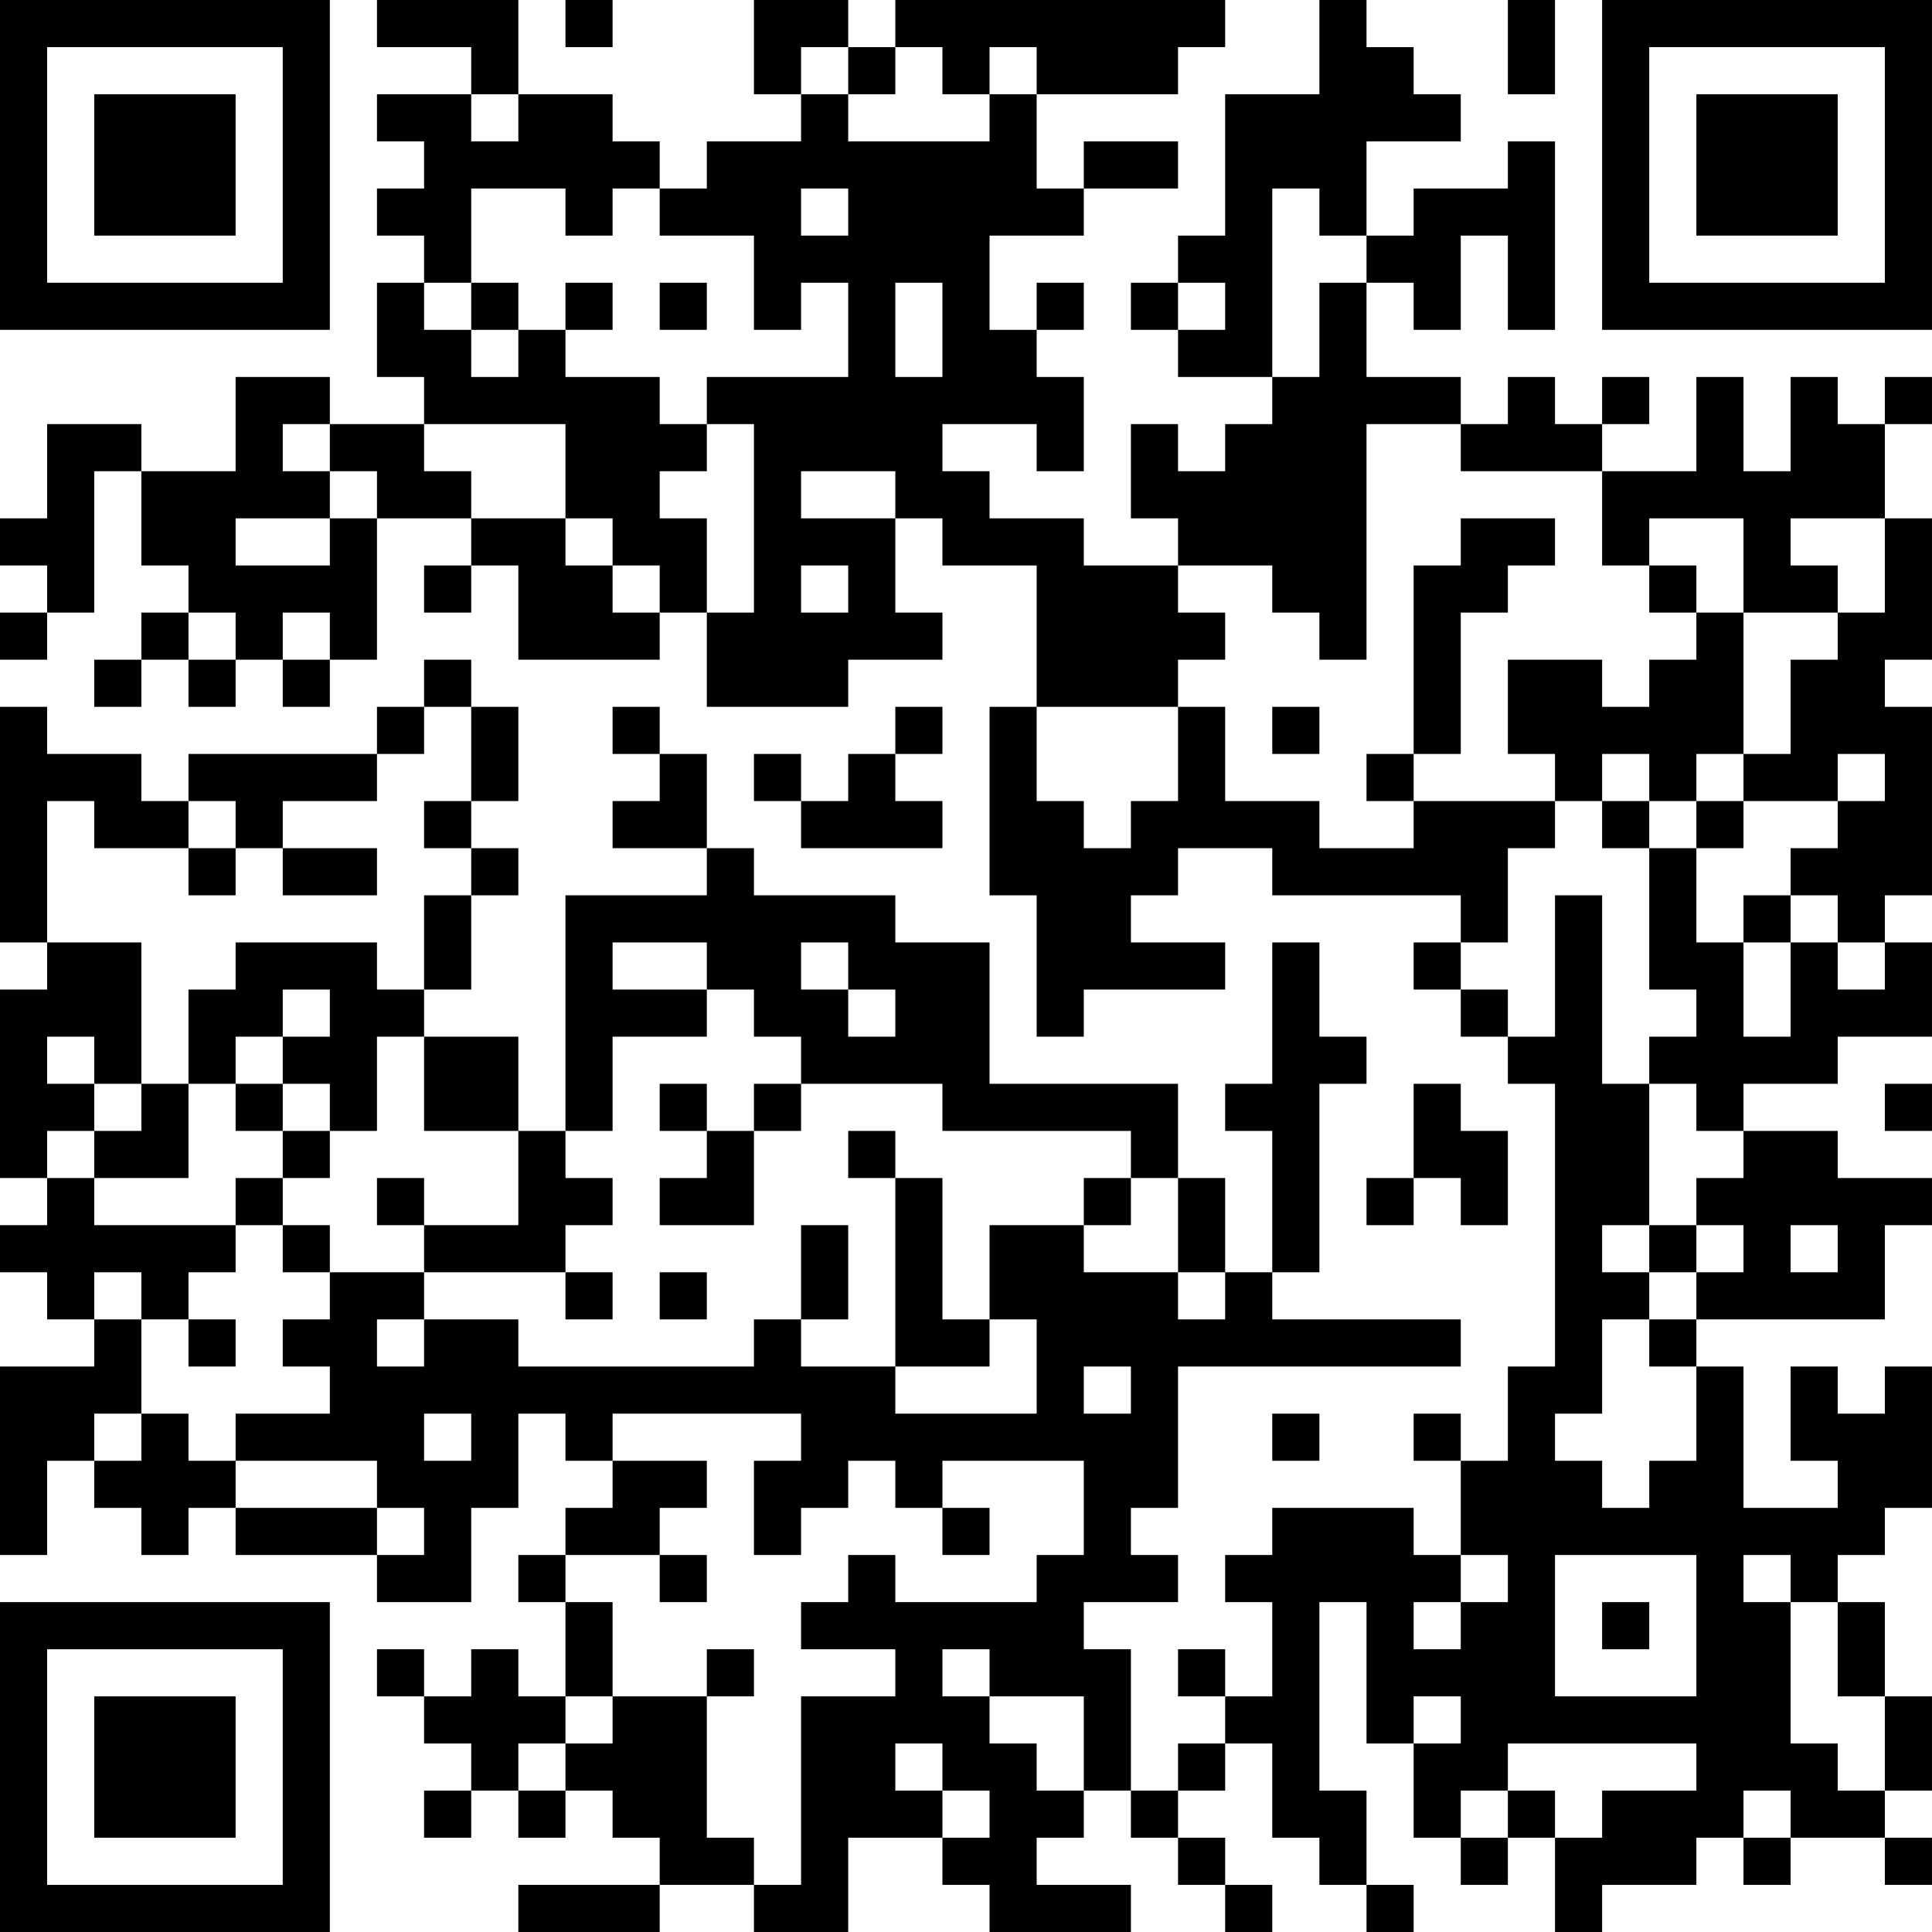 <?xml version="1.0" encoding="UTF-8"?>
<svg xmlns="http://www.w3.org/2000/svg" version="1.1" width="200" height="200" viewBox="0 0 200 200"><rect x="0" y="0" width="200" height="200" fill="#ffffff"/><g transform="scale(4.878)"><g transform="translate(0,0)"><path fill-rule="evenodd" d="M8 0L8 1L10 1L10 2L8 2L8 3L9 3L9 4L8 4L8 5L9 5L9 6L8 6L8 8L9 8L9 9L7 9L7 8L5 8L5 10L3 10L3 9L1 9L1 11L0 11L0 12L1 12L1 13L0 13L0 14L1 14L1 13L2 13L2 10L3 10L3 12L4 12L4 13L3 13L3 14L2 14L2 15L3 15L3 14L4 14L4 15L5 15L5 14L6 14L6 15L7 15L7 14L8 14L8 11L10 11L10 12L9 12L9 13L10 13L10 12L11 12L11 14L14 14L14 13L15 13L15 15L18 15L18 14L20 14L20 13L19 13L19 11L20 11L20 12L22 12L22 15L21 15L21 19L22 19L22 22L23 22L23 21L26 21L26 20L24 20L24 19L25 19L25 18L27 18L27 19L31 19L31 20L30 20L30 21L31 21L31 22L32 22L32 23L33 23L33 29L32 29L32 31L31 31L31 30L30 30L30 31L31 31L31 33L30 33L30 32L27 32L27 33L26 33L26 34L27 34L27 36L26 36L26 35L25 35L25 36L26 36L26 37L25 37L25 38L24 38L24 35L23 35L23 34L25 34L25 33L24 33L24 32L25 32L25 29L31 29L31 28L27 28L27 27L28 27L28 23L29 23L29 22L28 22L28 20L27 20L27 23L26 23L26 24L27 24L27 27L26 27L26 25L25 25L25 23L21 23L21 20L19 20L19 19L16 19L16 18L15 18L15 16L14 16L14 15L13 15L13 16L14 16L14 17L13 17L13 18L15 18L15 19L12 19L12 24L11 24L11 22L9 22L9 21L10 21L10 19L11 19L11 18L10 18L10 17L11 17L11 15L10 15L10 14L9 14L9 15L8 15L8 16L4 16L4 17L3 17L3 16L1 16L1 15L0 15L0 20L1 20L1 21L0 21L0 25L1 25L1 26L0 26L0 27L1 27L1 28L2 28L2 29L0 29L0 33L1 33L1 31L2 31L2 32L3 32L3 33L4 33L4 32L5 32L5 33L8 33L8 34L10 34L10 32L11 32L11 30L12 30L12 31L13 31L13 32L12 32L12 33L11 33L11 34L12 34L12 36L11 36L11 35L10 35L10 36L9 36L9 35L8 35L8 36L9 36L9 37L10 37L10 38L9 38L9 39L10 39L10 38L11 38L11 39L12 39L12 38L13 38L13 39L14 39L14 40L11 40L11 41L14 41L14 40L16 40L16 41L18 41L18 39L20 39L20 40L21 40L21 41L24 41L24 40L22 40L22 39L23 39L23 38L24 38L24 39L25 39L25 40L26 40L26 41L27 41L27 40L26 40L26 39L25 39L25 38L26 38L26 37L27 37L27 39L28 39L28 40L29 40L29 41L30 41L30 40L29 40L29 38L28 38L28 34L29 34L29 37L30 37L30 39L31 39L31 40L32 40L32 39L33 39L33 41L34 41L34 40L36 40L36 39L37 39L37 40L38 40L38 39L40 39L40 40L41 40L41 39L40 39L40 38L41 38L41 36L40 36L40 34L39 34L39 33L40 33L40 32L41 32L41 29L40 29L40 30L39 30L39 29L38 29L38 31L39 31L39 32L37 32L37 29L36 29L36 28L40 28L40 26L41 26L41 25L39 25L39 24L37 24L37 23L39 23L39 22L41 22L41 20L40 20L40 19L41 19L41 15L40 15L40 14L41 14L41 11L40 11L40 9L41 9L41 8L40 8L40 9L39 9L39 8L38 8L38 10L37 10L37 8L36 8L36 10L34 10L34 9L35 9L35 8L34 8L34 9L33 9L33 8L32 8L32 9L31 9L31 8L29 8L29 6L30 6L30 7L31 7L31 5L32 5L32 7L33 7L33 3L32 3L32 4L30 4L30 5L29 5L29 3L31 3L31 2L30 2L30 1L29 1L29 0L28 0L28 2L26 2L26 5L25 5L25 6L24 6L24 7L25 7L25 8L27 8L27 9L26 9L26 10L25 10L25 9L24 9L24 11L25 11L25 12L23 12L23 11L21 11L21 10L20 10L20 9L22 9L22 10L23 10L23 8L22 8L22 7L23 7L23 6L22 6L22 7L21 7L21 5L23 5L23 4L25 4L25 3L23 3L23 4L22 4L22 2L25 2L25 1L26 1L26 0L19 0L19 1L18 1L18 0L16 0L16 2L17 2L17 3L15 3L15 4L14 4L14 3L13 3L13 2L11 2L11 0ZM12 0L12 1L13 1L13 0ZM32 0L32 2L33 2L33 0ZM17 1L17 2L18 2L18 3L21 3L21 2L22 2L22 1L21 1L21 2L20 2L20 1L19 1L19 2L18 2L18 1ZM10 2L10 3L11 3L11 2ZM10 4L10 6L9 6L9 7L10 7L10 8L11 8L11 7L12 7L12 8L14 8L14 9L15 9L15 10L14 10L14 11L15 11L15 13L16 13L16 9L15 9L15 8L18 8L18 6L17 6L17 7L16 7L16 5L14 5L14 4L13 4L13 5L12 5L12 4ZM17 4L17 5L18 5L18 4ZM27 4L27 8L28 8L28 6L29 6L29 5L28 5L28 4ZM10 6L10 7L11 7L11 6ZM12 6L12 7L13 7L13 6ZM14 6L14 7L15 7L15 6ZM19 6L19 8L20 8L20 6ZM25 6L25 7L26 7L26 6ZM6 9L6 10L7 10L7 11L5 11L5 12L7 12L7 11L8 11L8 10L7 10L7 9ZM9 9L9 10L10 10L10 11L12 11L12 12L13 12L13 13L14 13L14 12L13 12L13 11L12 11L12 9ZM29 9L29 14L28 14L28 13L27 13L27 12L25 12L25 13L26 13L26 14L25 14L25 15L22 15L22 17L23 17L23 18L24 18L24 17L25 17L25 15L26 15L26 17L28 17L28 18L30 18L30 17L33 17L33 18L32 18L32 20L31 20L31 21L32 21L32 22L33 22L33 19L34 19L34 23L35 23L35 26L34 26L34 27L35 27L35 28L34 28L34 30L33 30L33 31L34 31L34 32L35 32L35 31L36 31L36 29L35 29L35 28L36 28L36 27L37 27L37 26L36 26L36 25L37 25L37 24L36 24L36 23L35 23L35 22L36 22L36 21L35 21L35 18L36 18L36 20L37 20L37 22L38 22L38 20L39 20L39 21L40 21L40 20L39 20L39 19L38 19L38 18L39 18L39 17L40 17L40 16L39 16L39 17L37 17L37 16L38 16L38 14L39 14L39 13L40 13L40 11L38 11L38 12L39 12L39 13L37 13L37 11L35 11L35 12L34 12L34 10L31 10L31 9ZM17 10L17 11L19 11L19 10ZM31 11L31 12L30 12L30 16L29 16L29 17L30 17L30 16L31 16L31 13L32 13L32 12L33 12L33 11ZM17 12L17 13L18 13L18 12ZM35 12L35 13L36 13L36 14L35 14L35 15L34 15L34 14L32 14L32 16L33 16L33 17L34 17L34 18L35 18L35 17L36 17L36 18L37 18L37 17L36 17L36 16L37 16L37 13L36 13L36 12ZM4 13L4 14L5 14L5 13ZM6 13L6 14L7 14L7 13ZM9 15L9 16L8 16L8 17L6 17L6 18L5 18L5 17L4 17L4 18L2 18L2 17L1 17L1 20L3 20L3 23L2 23L2 22L1 22L1 23L2 23L2 24L1 24L1 25L2 25L2 26L5 26L5 27L4 27L4 28L3 28L3 27L2 27L2 28L3 28L3 30L2 30L2 31L3 31L3 30L4 30L4 31L5 31L5 32L8 32L8 33L9 33L9 32L8 32L8 31L5 31L5 30L7 30L7 29L6 29L6 28L7 28L7 27L9 27L9 28L8 28L8 29L9 29L9 28L11 28L11 29L16 29L16 28L17 28L17 29L19 29L19 30L22 30L22 28L21 28L21 26L23 26L23 27L25 27L25 28L26 28L26 27L25 27L25 25L24 25L24 24L20 24L20 23L17 23L17 22L16 22L16 21L15 21L15 20L13 20L13 21L15 21L15 22L13 22L13 24L12 24L12 25L13 25L13 26L12 26L12 27L9 27L9 26L11 26L11 24L9 24L9 22L8 22L8 24L7 24L7 23L6 23L6 22L7 22L7 21L6 21L6 22L5 22L5 23L4 23L4 21L5 21L5 20L8 20L8 21L9 21L9 19L10 19L10 18L9 18L9 17L10 17L10 15ZM19 15L19 16L18 16L18 17L17 17L17 16L16 16L16 17L17 17L17 18L20 18L20 17L19 17L19 16L20 16L20 15ZM27 15L27 16L28 16L28 15ZM34 16L34 17L35 17L35 16ZM4 18L4 19L5 19L5 18ZM6 18L6 19L8 19L8 18ZM37 19L37 20L38 20L38 19ZM17 20L17 21L18 21L18 22L19 22L19 21L18 21L18 20ZM3 23L3 24L2 24L2 25L4 25L4 23ZM5 23L5 24L6 24L6 25L5 25L5 26L6 26L6 27L7 27L7 26L6 26L6 25L7 25L7 24L6 24L6 23ZM14 23L14 24L15 24L15 25L14 25L14 26L16 26L16 24L17 24L17 23L16 23L16 24L15 24L15 23ZM30 23L30 25L29 25L29 26L30 26L30 25L31 25L31 26L32 26L32 24L31 24L31 23ZM40 23L40 24L41 24L41 23ZM18 24L18 25L19 25L19 29L21 29L21 28L20 28L20 25L19 25L19 24ZM8 25L8 26L9 26L9 25ZM23 25L23 26L24 26L24 25ZM17 26L17 28L18 28L18 26ZM35 26L35 27L36 27L36 26ZM38 26L38 27L39 27L39 26ZM12 27L12 28L13 28L13 27ZM14 27L14 28L15 28L15 27ZM4 28L4 29L5 29L5 28ZM23 29L23 30L24 30L24 29ZM9 30L9 31L10 31L10 30ZM13 30L13 31L15 31L15 32L14 32L14 33L12 33L12 34L13 34L13 36L12 36L12 37L11 37L11 38L12 38L12 37L13 37L13 36L15 36L15 39L16 39L16 40L17 40L17 36L19 36L19 35L17 35L17 34L18 34L18 33L19 33L19 34L22 34L22 33L23 33L23 31L20 31L20 32L19 32L19 31L18 31L18 32L17 32L17 33L16 33L16 31L17 31L17 30ZM27 30L27 31L28 31L28 30ZM20 32L20 33L21 33L21 32ZM14 33L14 34L15 34L15 33ZM31 33L31 34L30 34L30 35L31 35L31 34L32 34L32 33ZM33 33L33 36L36 36L36 33ZM37 33L37 34L38 34L38 37L39 37L39 38L40 38L40 36L39 36L39 34L38 34L38 33ZM34 34L34 35L35 35L35 34ZM15 35L15 36L16 36L16 35ZM20 35L20 36L21 36L21 37L22 37L22 38L23 38L23 36L21 36L21 35ZM30 36L30 37L31 37L31 36ZM19 37L19 38L20 38L20 39L21 39L21 38L20 38L20 37ZM32 37L32 38L31 38L31 39L32 39L32 38L33 38L33 39L34 39L34 38L36 38L36 37ZM37 38L37 39L38 39L38 38ZM0 0L0 7L7 7L7 0ZM1 1L1 6L6 6L6 1ZM2 2L2 5L5 5L5 2ZM34 0L34 7L41 7L41 0ZM35 1L35 6L40 6L40 1ZM36 2L36 5L39 5L39 2ZM0 34L0 41L7 41L7 34ZM1 35L1 40L6 40L6 35ZM2 36L2 39L5 39L5 36Z" fill="#000000"/></g></g></svg>
